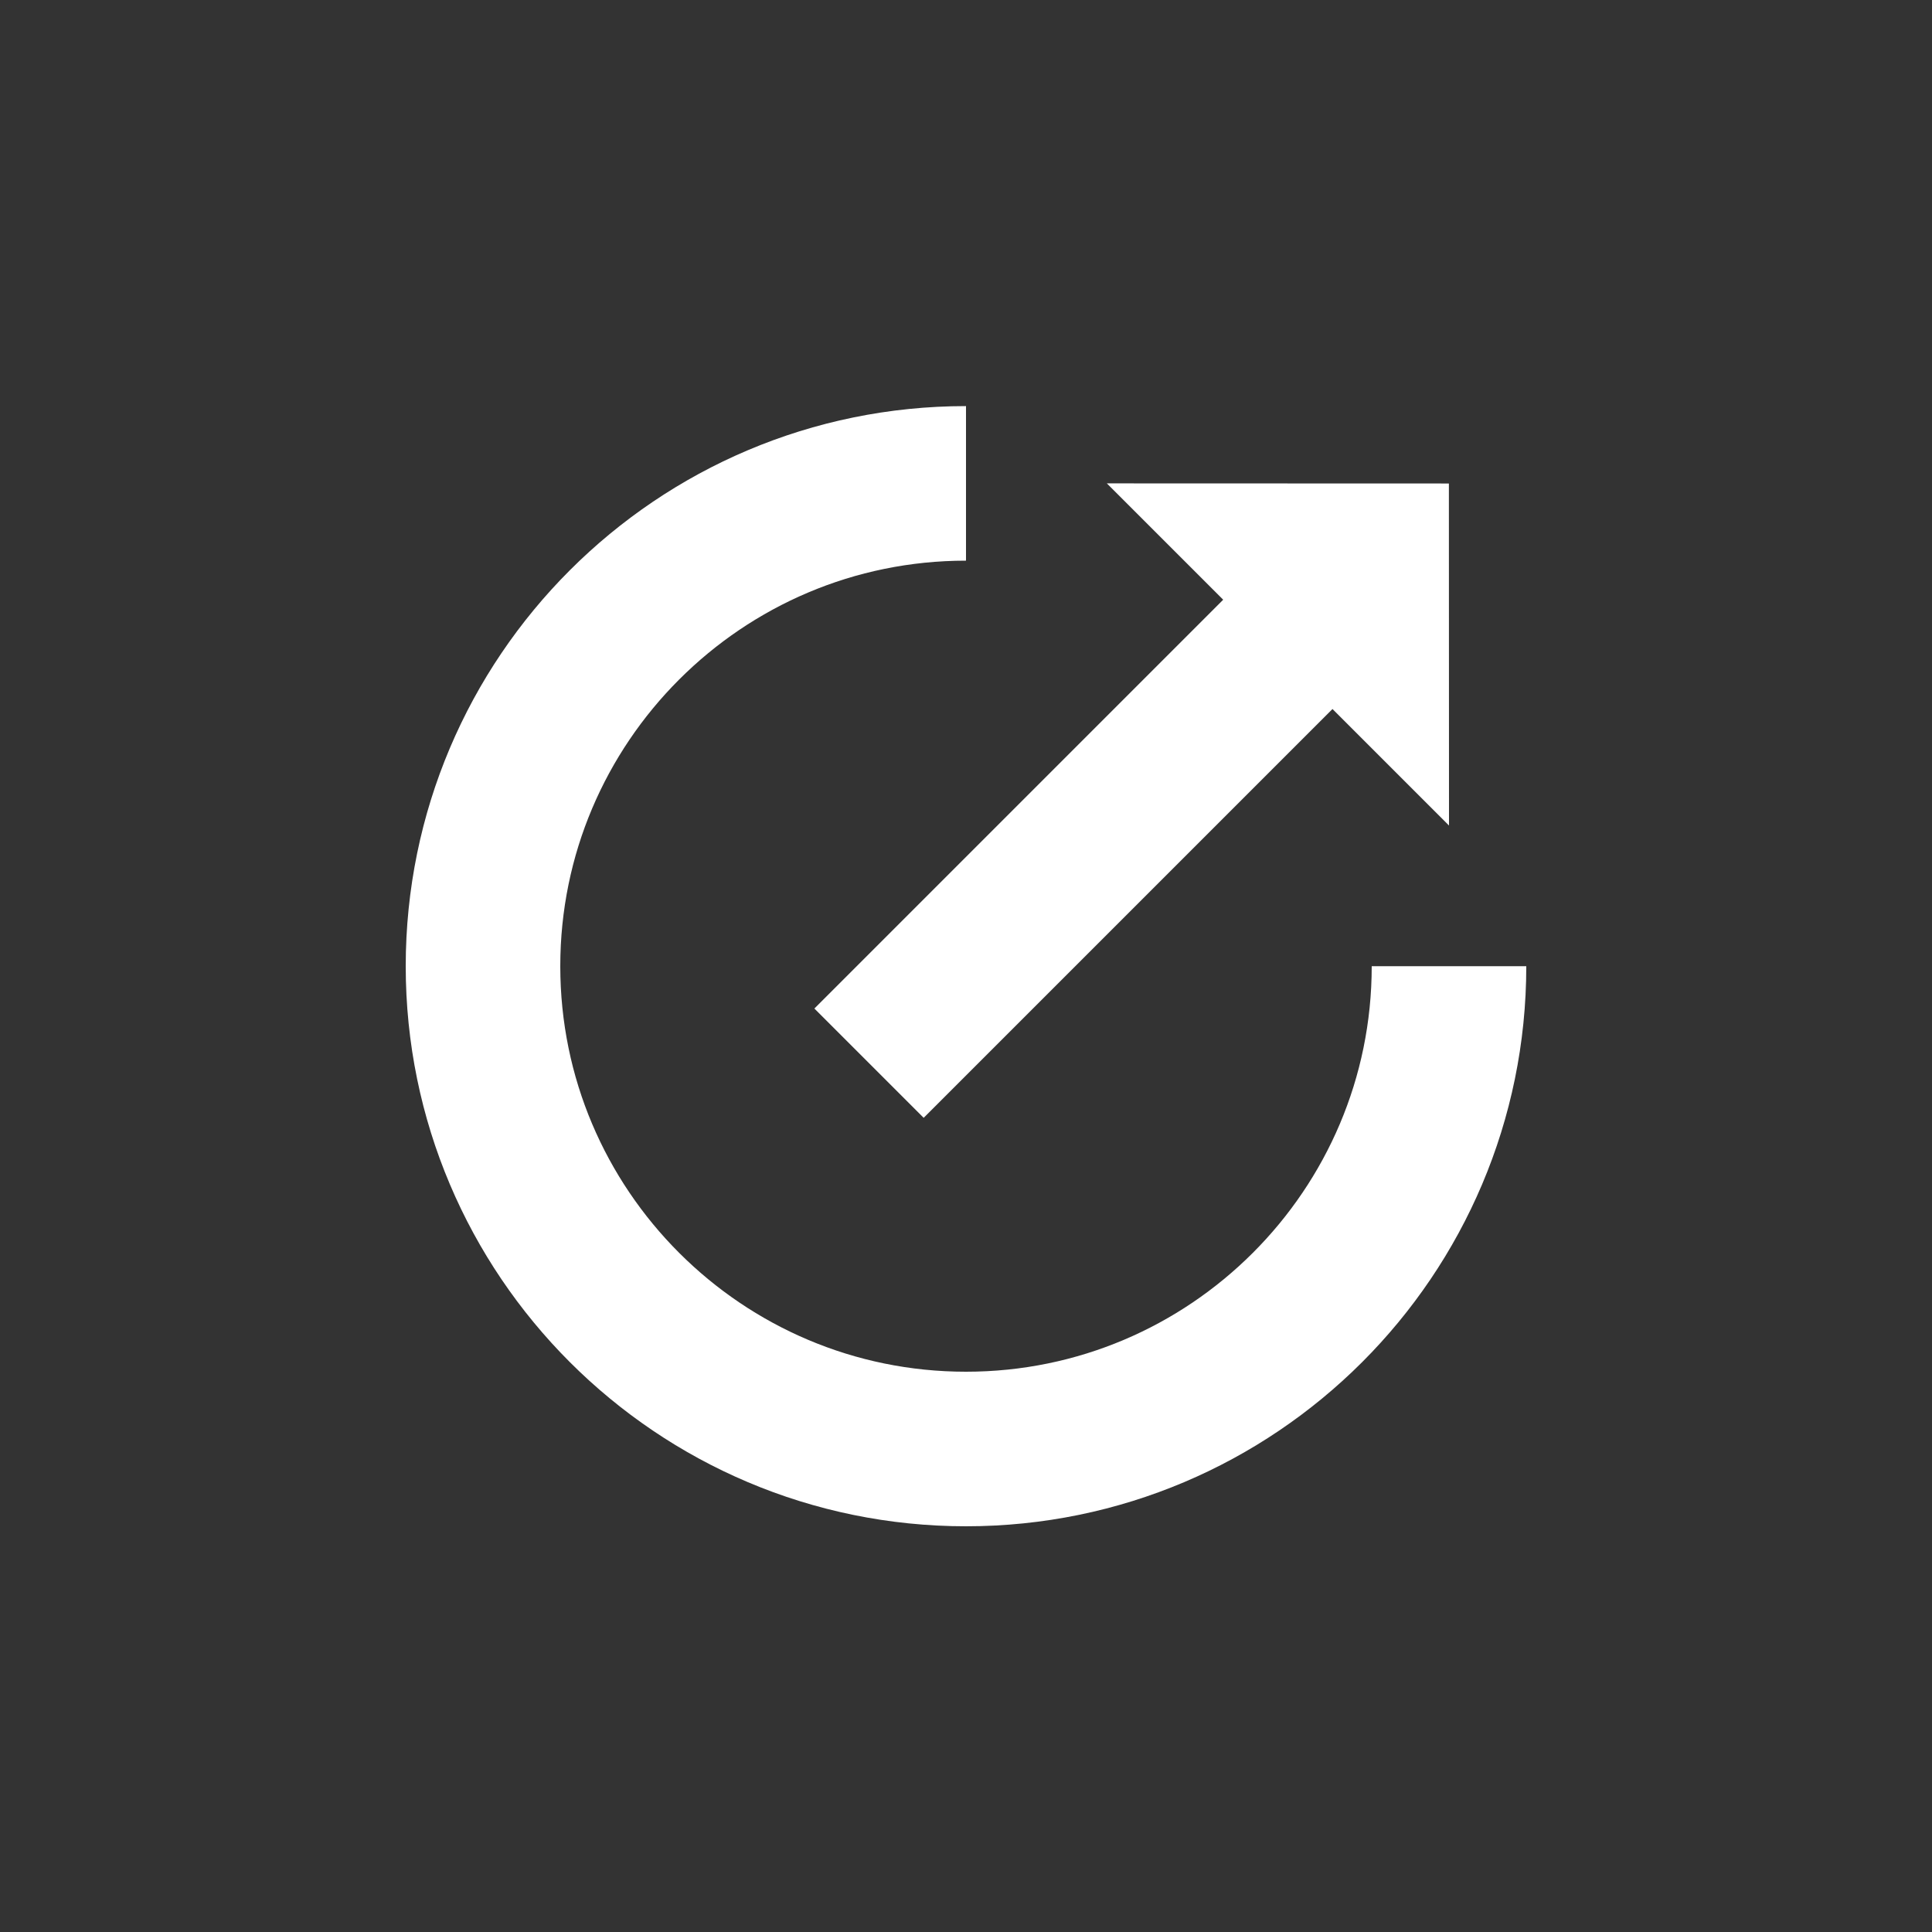 <?xml version="1.0" encoding="UTF-8" standalone="no"?><!DOCTYPE svg PUBLIC "-//W3C//DTD SVG 1.1//EN" "http://www.w3.org/Graphics/SVG/1.1/DTD/svg11.dtd"><svg width="100%" height="100%" viewBox="0 0 200 200" version="1.1" xmlns="http://www.w3.org/2000/svg" xmlns:xlink="http://www.w3.org/1999/xlink" xml:space="preserve" xmlns:serif="http://www.serif.com/" style="fill-rule:evenodd;clip-rule:evenodd;stroke-miterlimit:1.5;"><rect x="0" y="0" width="200" height="200" fill="#333333" stroke="none"/><rect id="export" x="0" y="0" width="200" height="200" style="fill:none;"/><g id="export1" serif:id="export"><path d="M150,100.02c0,27.585 -22.404,49.98 -50,49.98c-27.596,0 -50,-22.395 -50,-49.98c0,-27.585 22.404,-49.981 50,-49.981" style="fill:none;stroke:#fff;stroke-width:16px;"/><path d="M149.988,50.051l-35.408,-0.012l35.42,35.42l-0.012,-35.408Z" style="fill:#fff;"/><path d="M142.901,57.119l-52.94,52.94" style="fill:none;stroke:#fff;stroke-width:16px;"/></g></svg>